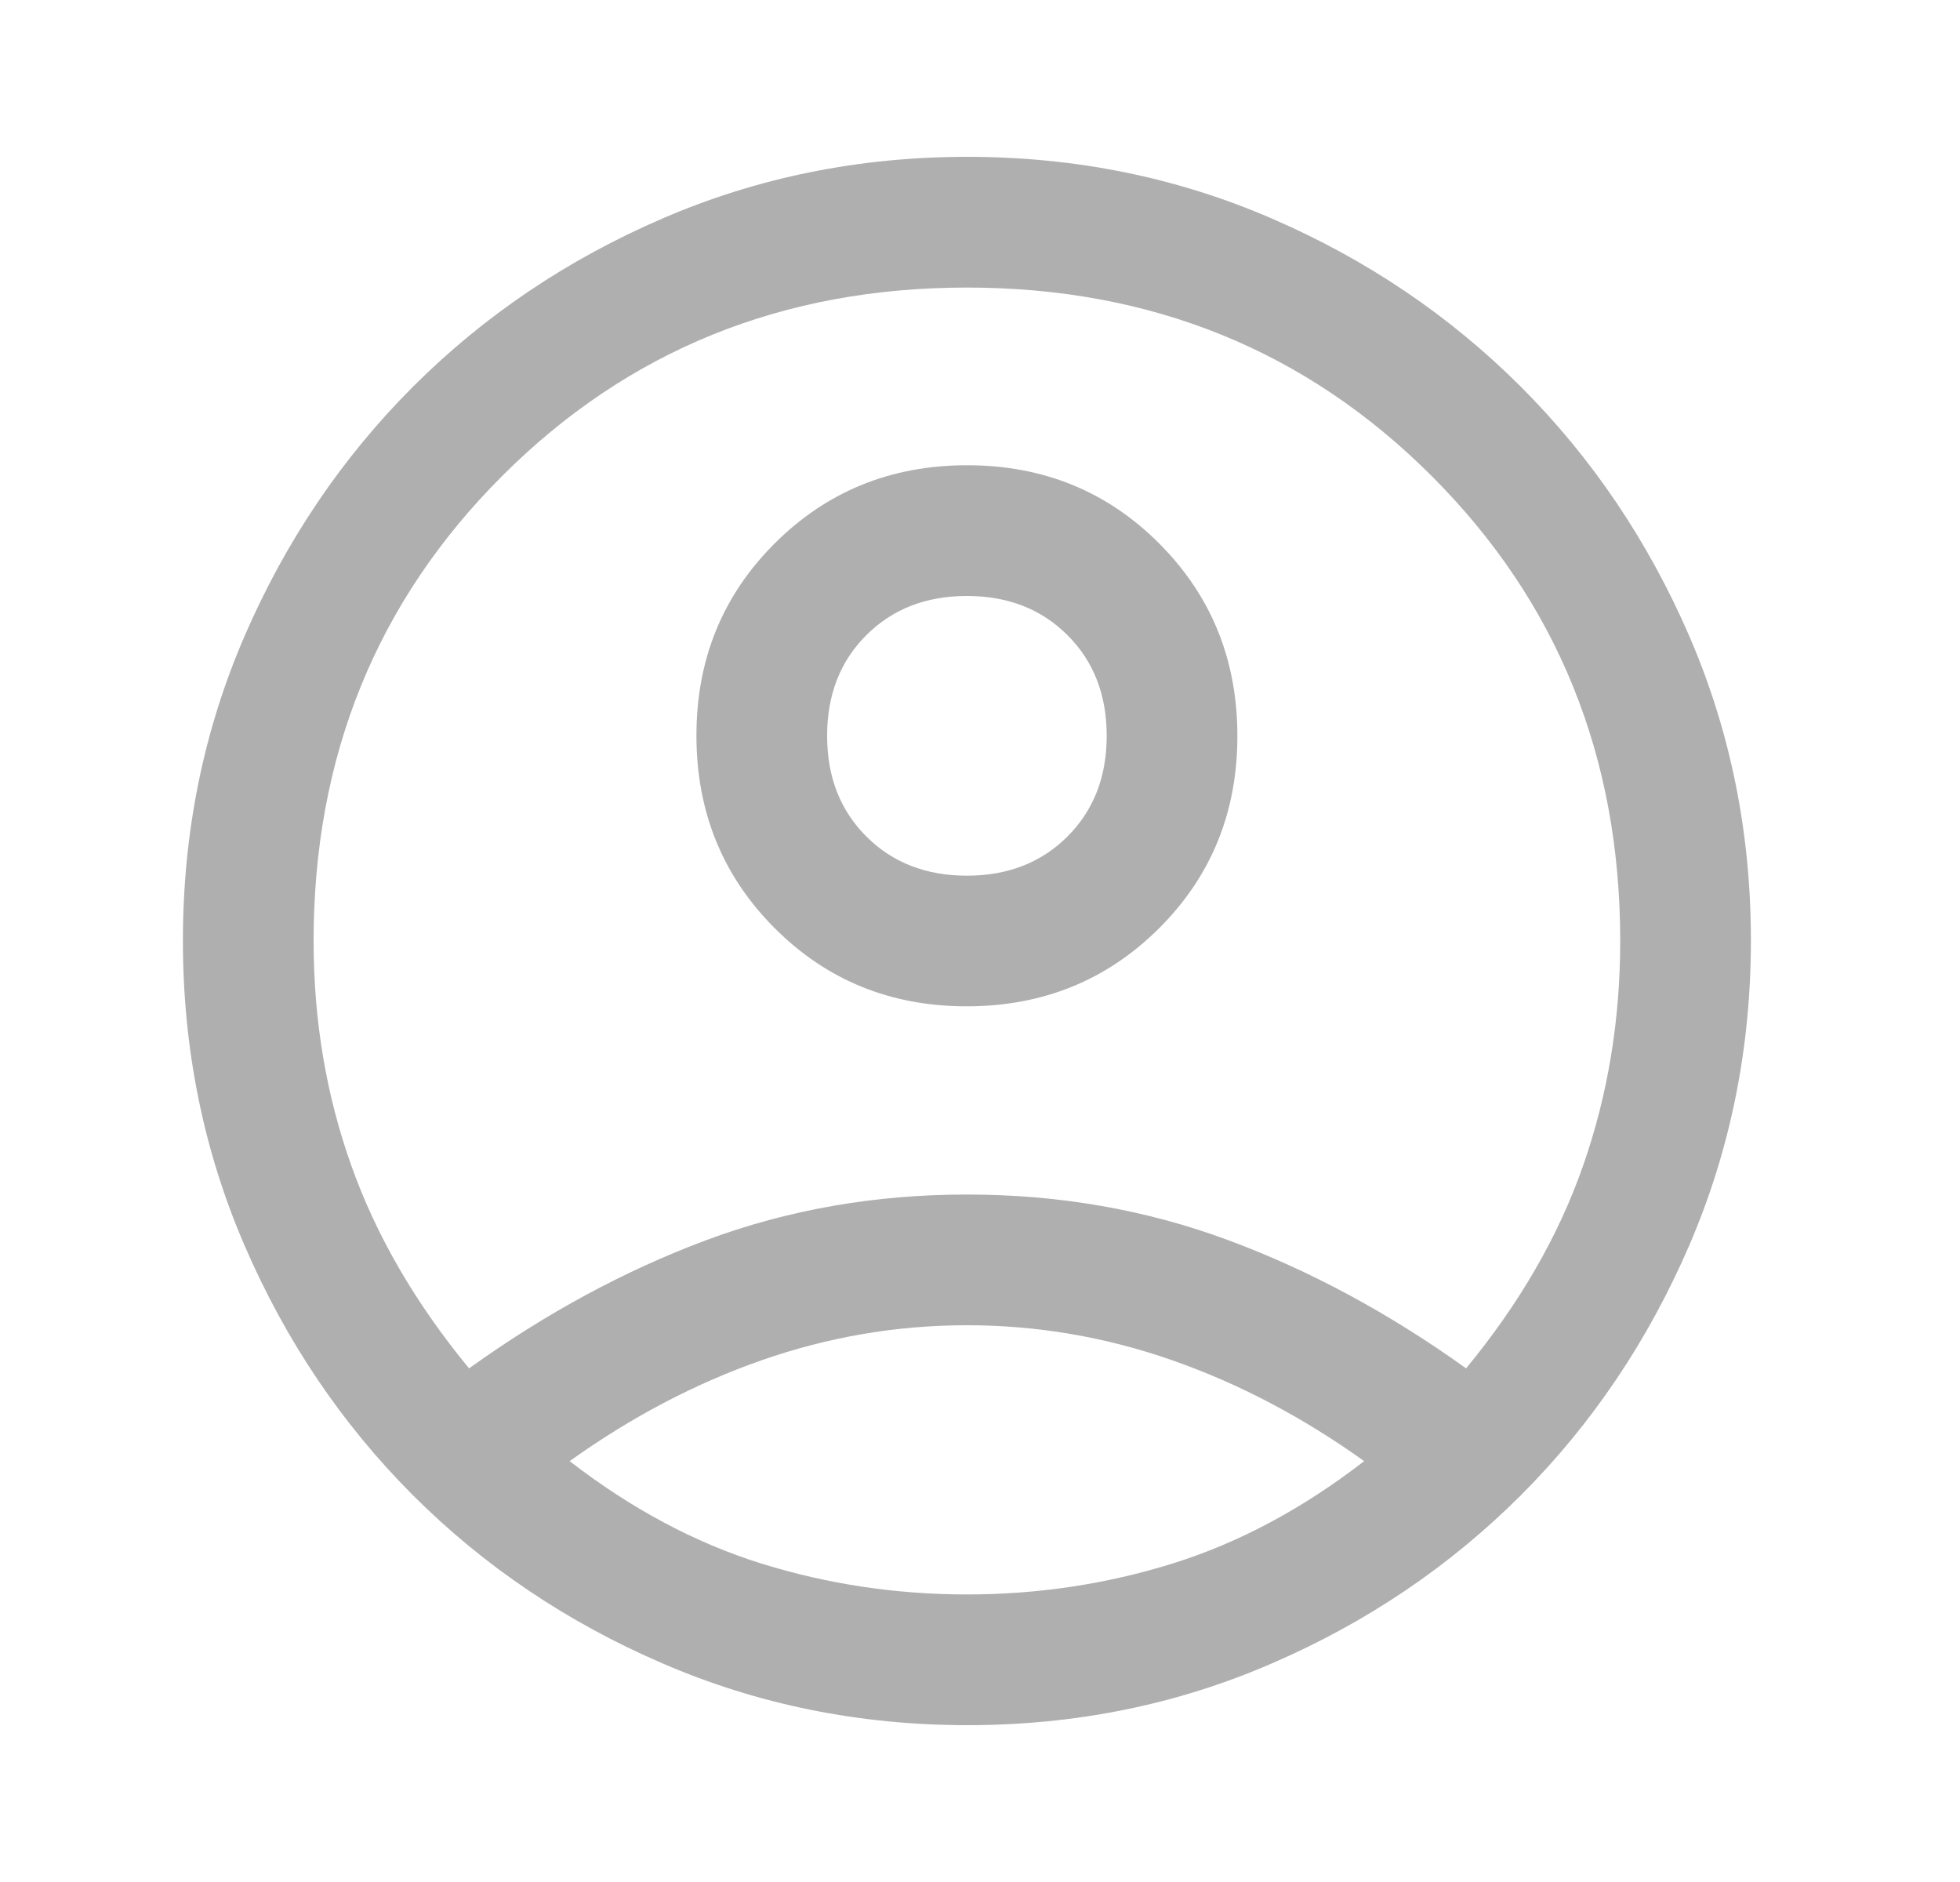 <svg width="25" height="24" viewBox="0 0 25 24" fill="none" xmlns="http://www.w3.org/2000/svg">
<g id="icons">
<path id="Vector" d="M5.983 17.45C6.966 16.744 7.977 16.199 9.016 15.812C10.055 15.426 11.161 15.233 12.333 15.233C13.505 15.233 14.614 15.426 15.658 15.812C16.703 16.199 17.716 16.744 18.7 17.45C19.383 16.622 19.882 15.758 20.195 14.858C20.509 13.958 20.666 13.006 20.666 12C20.666 9.65 19.865 7.674 18.262 6.071C16.659 4.468 14.683 3.667 12.333 3.667C9.983 3.667 8.007 4.468 6.404 6.071C4.801 7.674 4 9.65 4 12C4 13.006 4.159 13.958 4.479 14.858C4.798 15.758 5.3 16.622 5.983 17.45ZM12.33 12.833C11.36 12.833 10.543 12.5 9.879 11.834C9.215 11.168 8.883 10.35 8.883 9.38C8.883 8.41 9.216 7.593 9.882 6.929C10.548 6.265 11.366 5.933 12.336 5.933C13.306 5.933 14.123 6.266 14.787 6.932C15.451 7.598 15.783 8.416 15.783 9.386C15.783 10.357 15.45 11.174 14.784 11.838C14.118 12.501 13.3 12.833 12.33 12.833ZM12.341 22C10.963 22 9.666 21.738 8.45 21.212C7.233 20.688 6.172 19.972 5.266 19.067C4.361 18.161 3.646 17.101 3.121 15.887C2.596 14.673 2.333 13.376 2.333 11.996C2.333 10.615 2.596 9.319 3.121 8.108C3.646 6.897 4.361 5.839 5.266 4.933C6.172 4.028 7.232 3.312 8.446 2.788C9.66 2.263 10.957 2 12.337 2C13.718 2 15.014 2.263 16.225 2.788C17.436 3.312 18.494 4.028 19.4 4.933C20.305 5.839 21.02 6.897 21.546 8.109C22.07 9.32 22.333 10.615 22.333 11.992C22.333 13.37 22.07 14.667 21.546 15.883C21.02 17.1 20.305 18.161 19.4 19.067C18.494 19.972 17.436 20.688 16.224 21.212C15.013 21.738 13.718 22 12.341 22ZM12.333 20.333C13.239 20.333 14.114 20.201 14.958 19.938C15.803 19.674 16.616 19.239 17.4 18.633C16.616 18.072 15.8 17.643 14.95 17.346C14.1 17.049 13.227 16.9 12.333 16.9C11.439 16.9 10.566 17.049 9.716 17.346C8.866 17.643 8.05 18.072 7.266 18.633C8.05 19.239 8.864 19.674 9.708 19.938C10.553 20.201 11.428 20.333 12.333 20.333ZM12.333 11.167C12.855 11.167 13.283 11 13.616 10.667C13.95 10.333 14.116 9.906 14.116 9.383C14.116 8.861 13.95 8.433 13.616 8.1C13.283 7.767 12.855 7.6 12.333 7.6C11.811 7.6 11.383 7.767 11.05 8.1C10.716 8.433 10.55 8.861 10.55 9.383C10.55 9.906 10.716 10.333 11.05 10.667C11.383 11 11.811 11.167 12.333 11.167Z" fill="#AFAFAF"/>
</g>
</svg>
